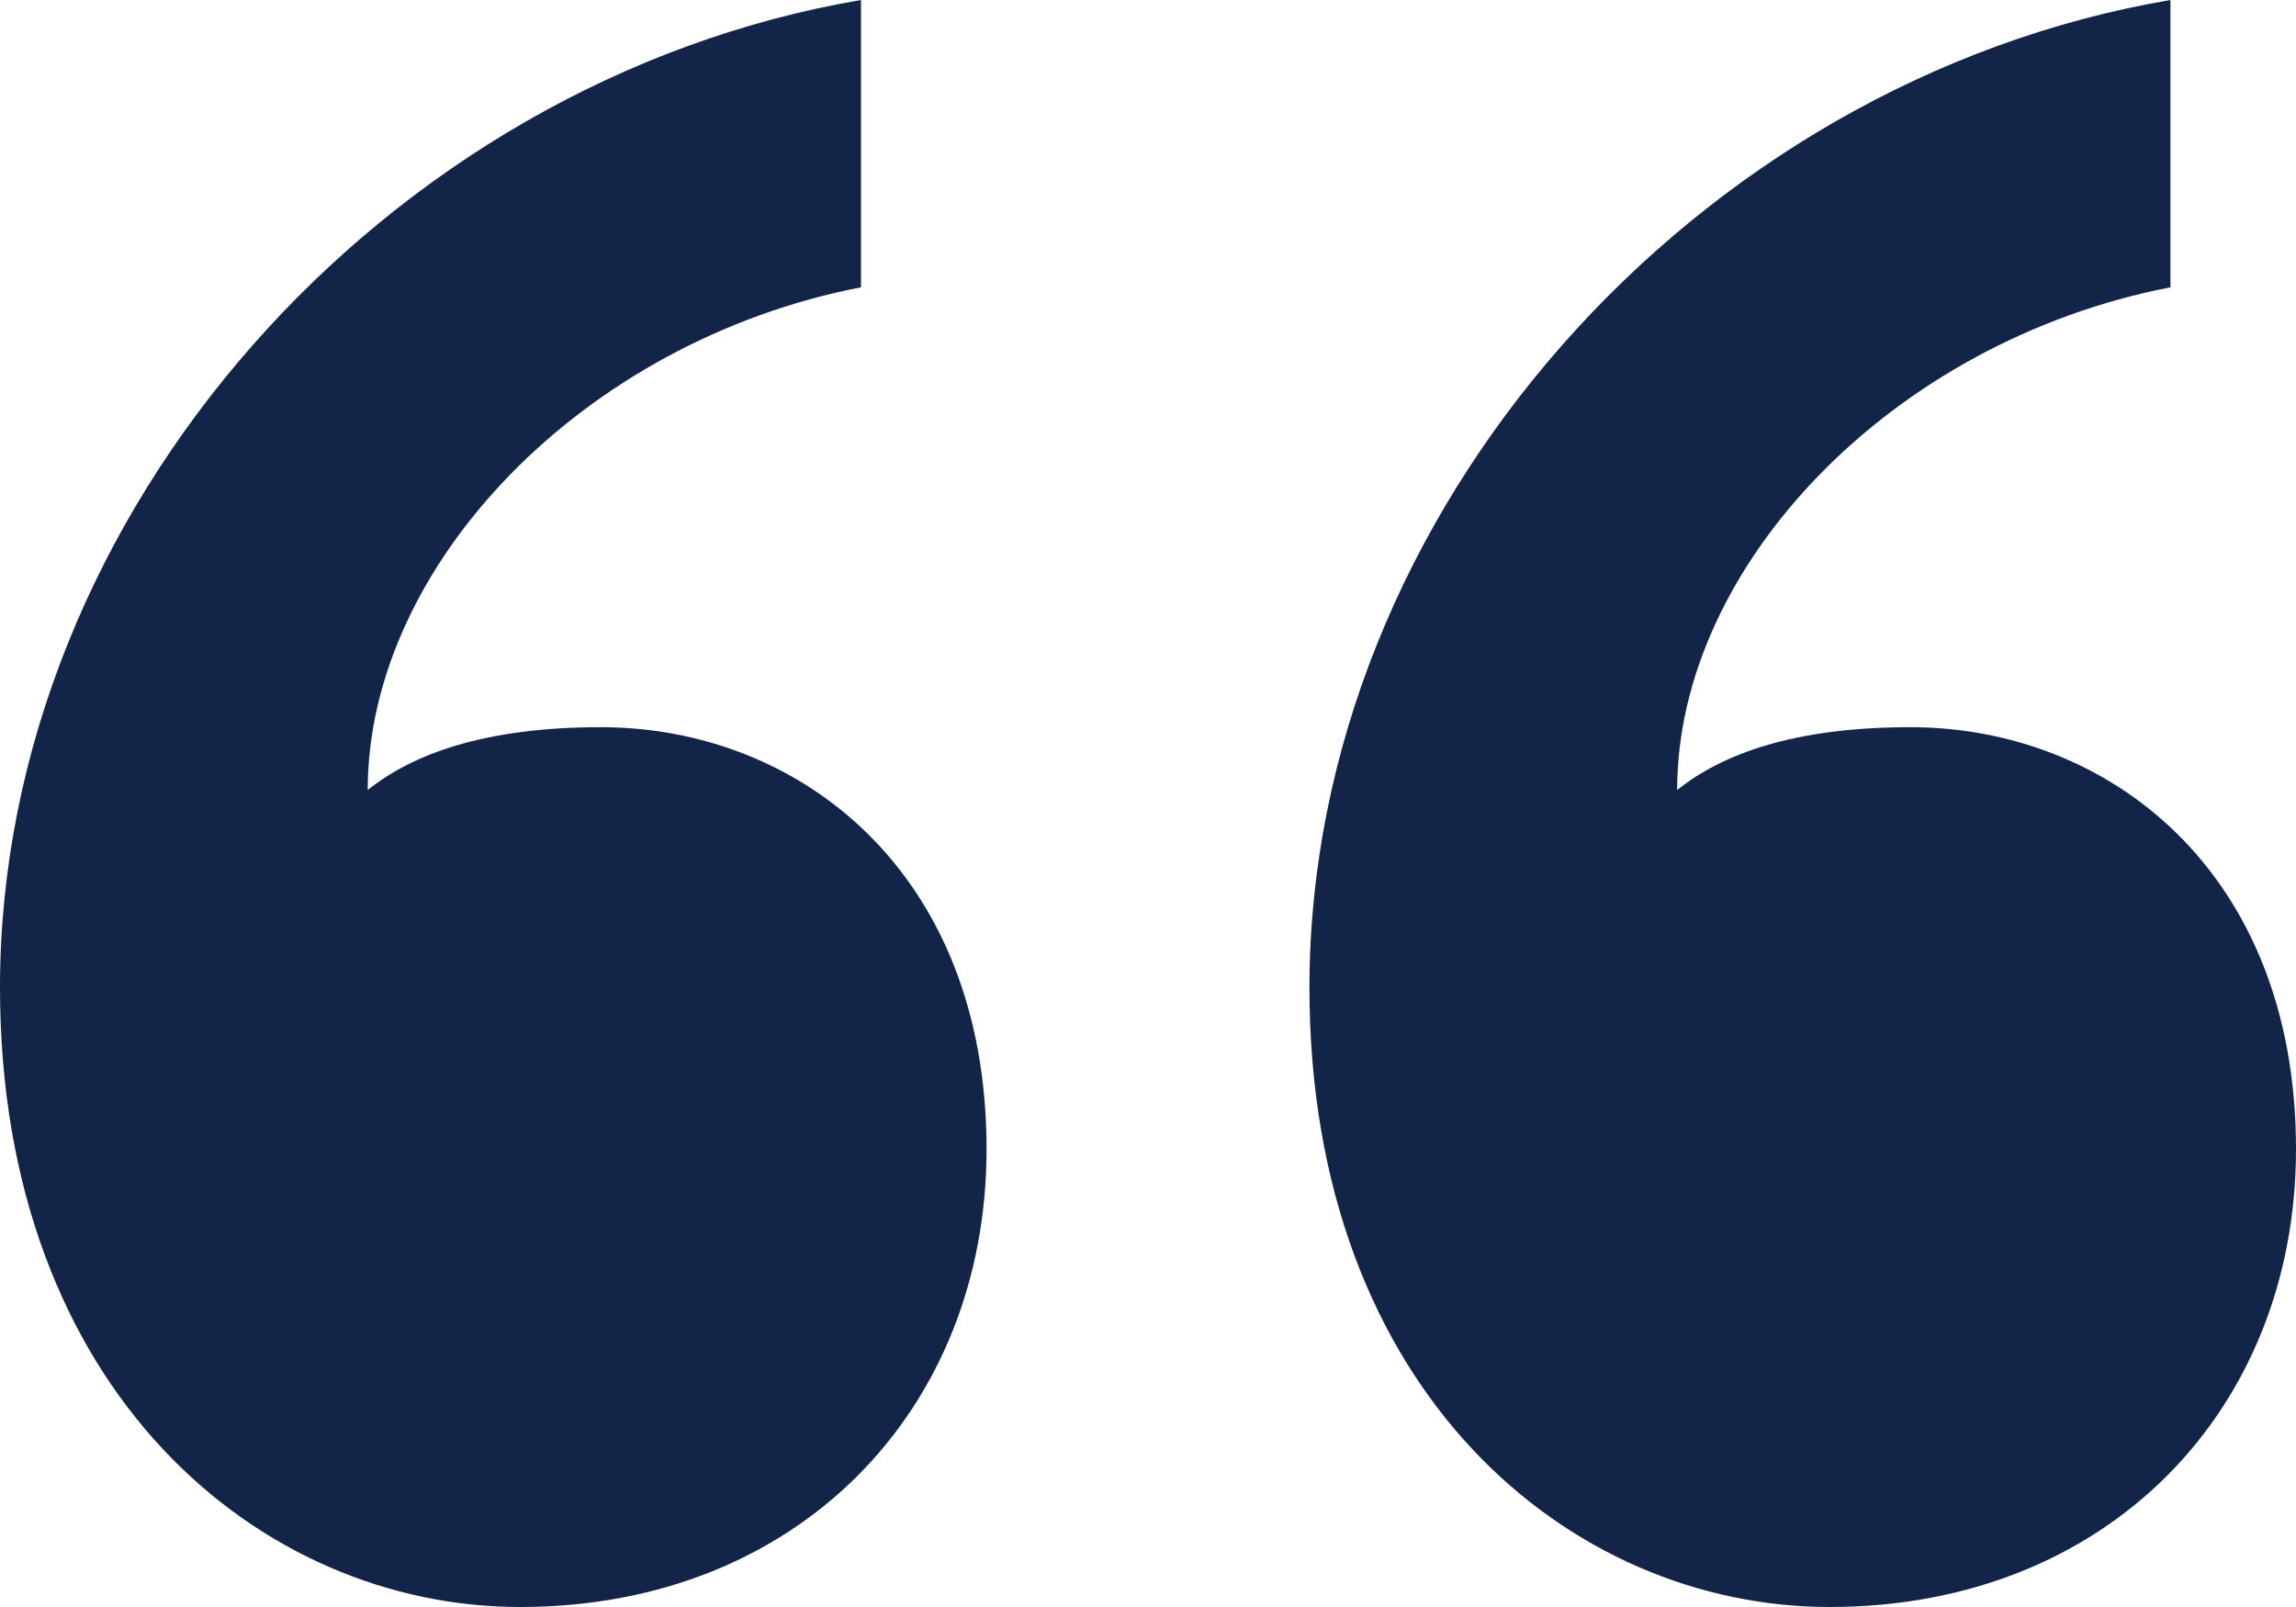 <svg width="70" height="49" viewBox="0 0 70 49" fill="none" xmlns="http://www.w3.org/2000/svg">
<path d="M30.078 35.039C30.078 42.978 24.336 49 15.859 49C7.93 49 0 42.43 0 30.112C0 15.603 11.758 2.464 26.25 0V8.76C17.773 10.402 11.211 17.246 11.211 24.089C12.578 22.994 14.766 22.173 18.32 22.173C24.336 22.173 30.078 26.553 30.078 35.039ZM70 35.039C70 42.978 64.258 49 55.781 49C47.852 49 39.922 42.43 39.922 30.112C39.922 15.603 51.68 2.464 66.172 0V8.76C57.695 10.402 51.133 17.246 51.133 24.089C52.5 22.994 54.688 22.173 58.242 22.173C64.258 22.173 70 26.553 70 35.039Z" fill="#122548"/>
</svg>
